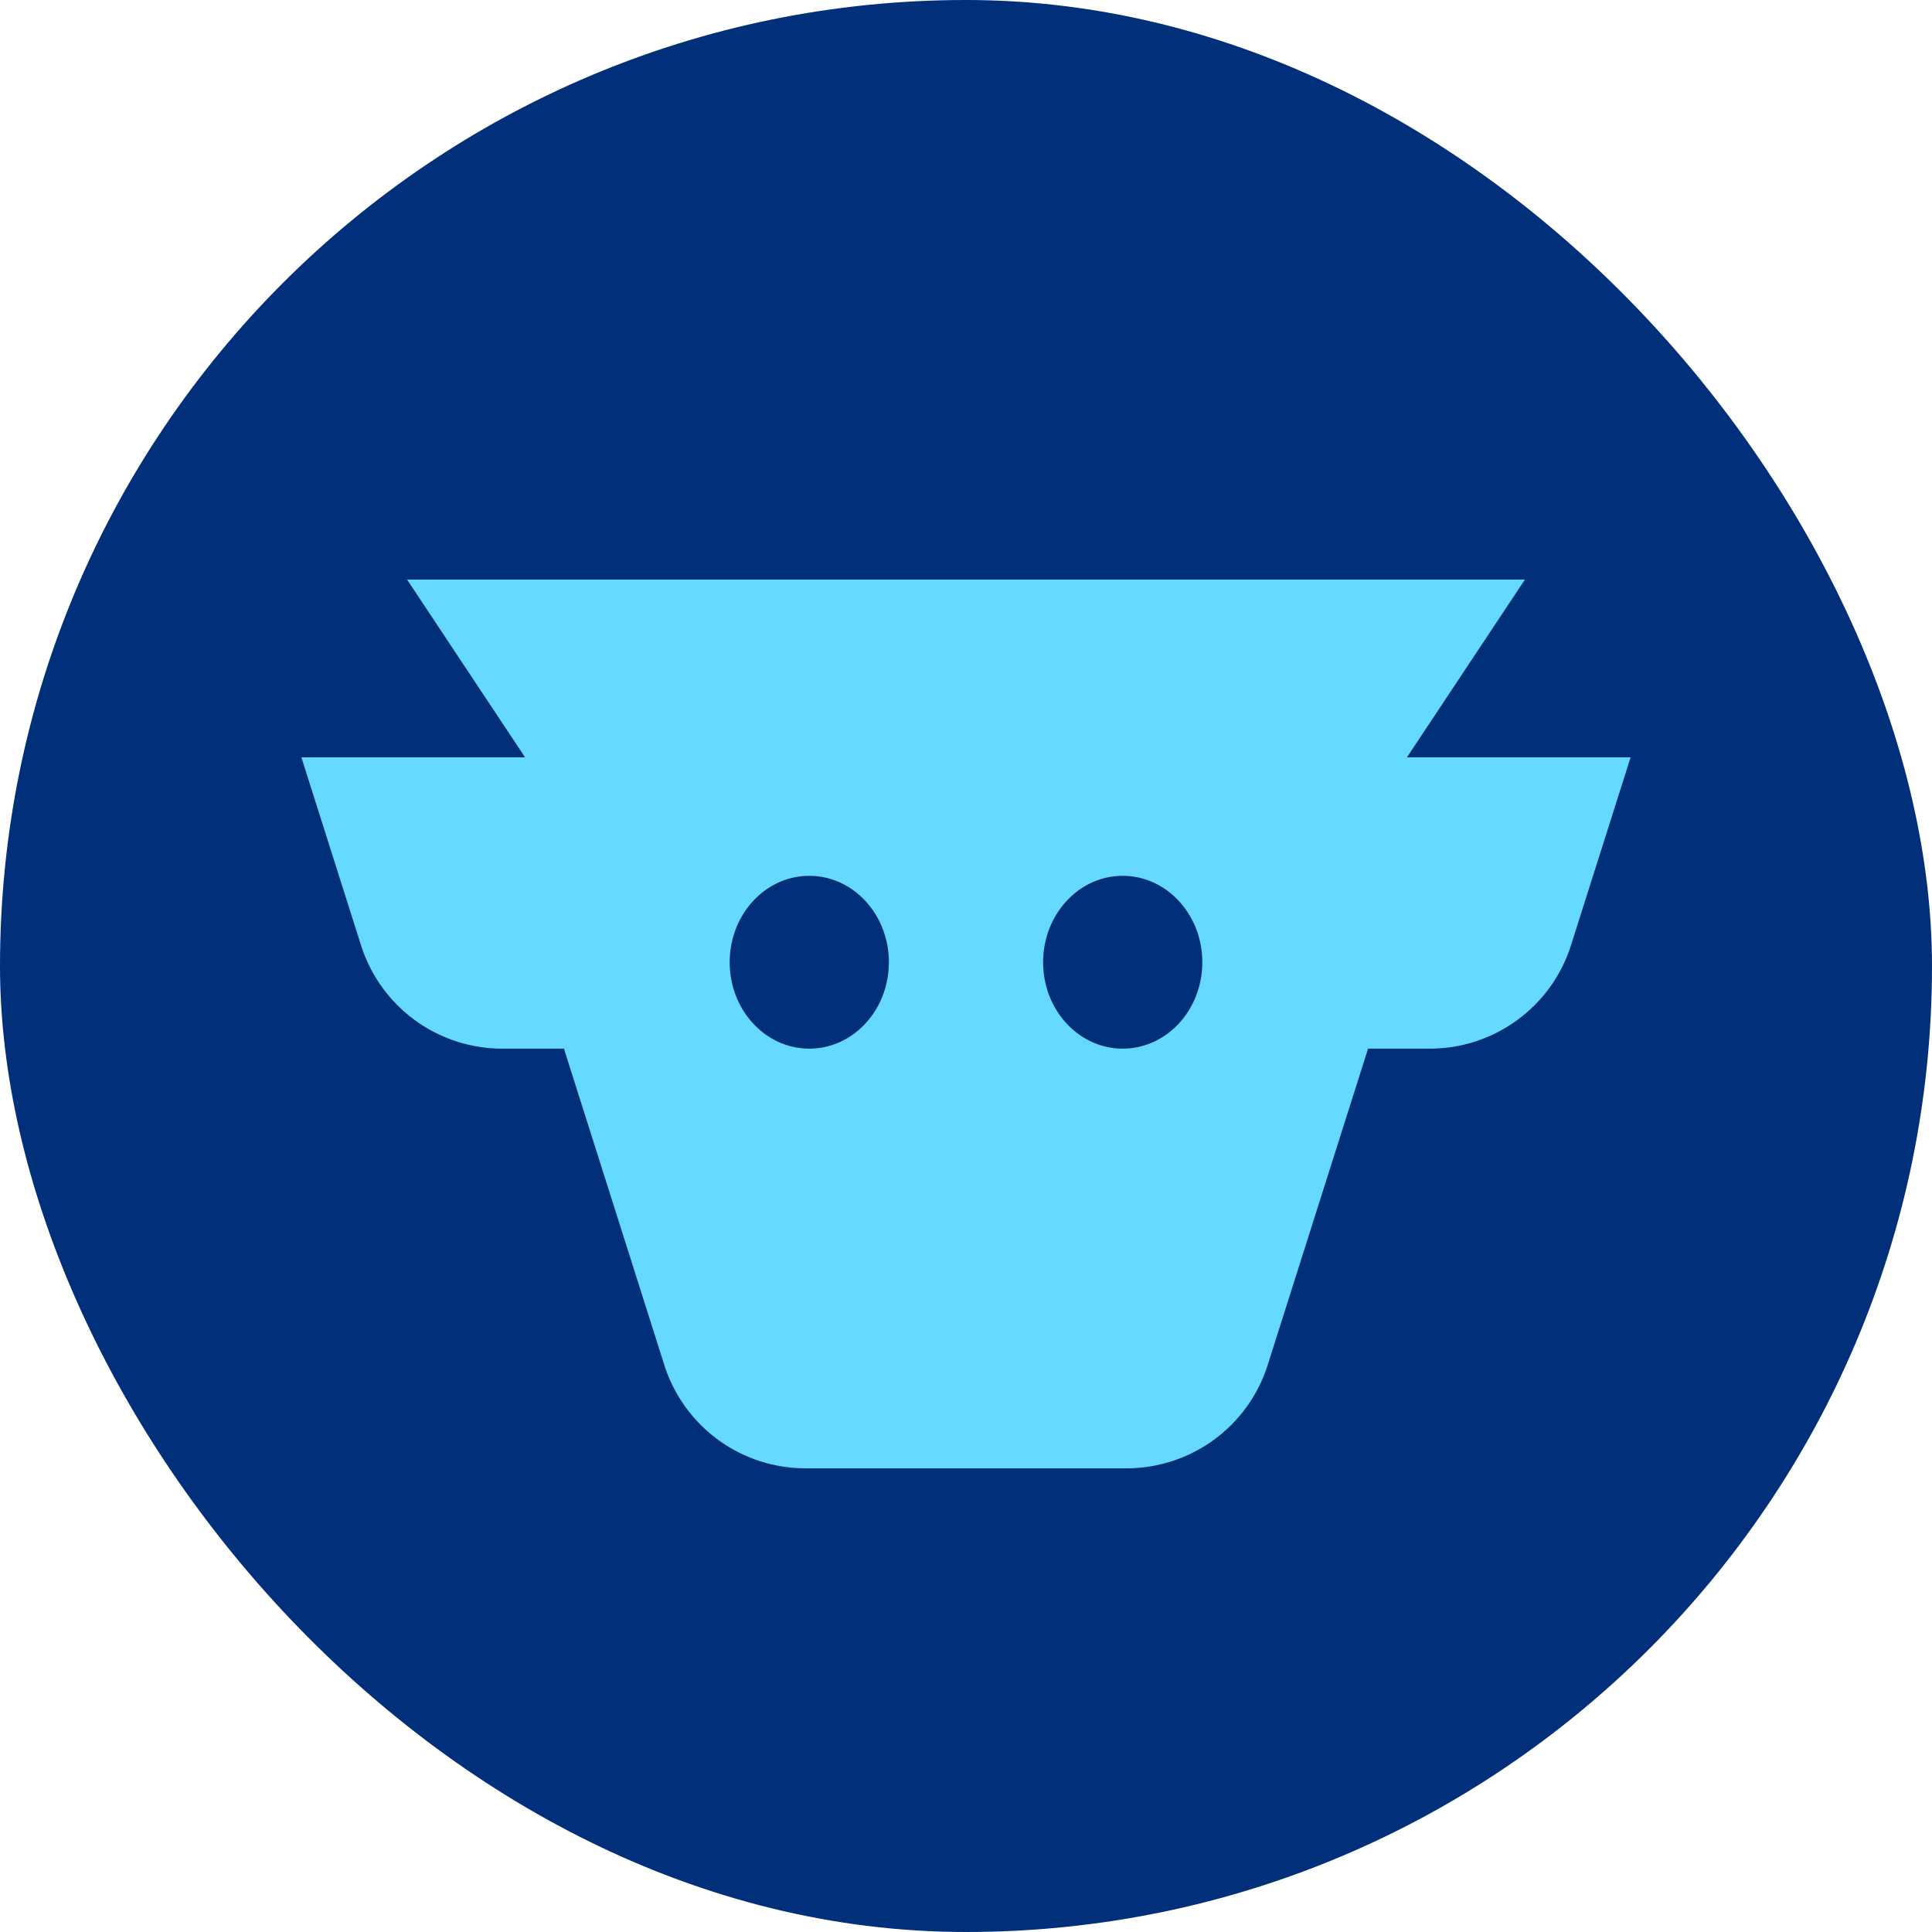 <svg xmlns="http://www.w3.org/2000/svg" fill="none" viewBox="0 0 400 400"><rect width="400" height="400" fill="#012f7a" rx="200"/><path fill="#65d9ff" fill-rule="evenodd" d="M166.774 304a30.67 30.67 0 0 1-29.237-21.395l-20.779-65.494h-12.774a30.671 30.671 0 0 1-29.237-21.395L62.4 156.8h46.31L84.284 120h231.432l-24.425 36.8H337.6l-12.346 38.916c-4.041 12.74-15.87 21.395-29.237 21.395h-12.775l-20.778 65.494A30.67 30.67 0 0 1 233.227 304zm-15.698-104.778c0 9.88 7.378 17.889 16.478 17.889 9.101 0 16.479-8.009 16.479-17.889s-7.378-17.889-16.479-17.889c-9.1 0-16.478 8.009-16.478 17.889zm97.849 0c0 9.88-7.378 17.889-16.478 17.889-9.101 0-16.479-8.009-16.479-17.889s7.378-17.889 16.479-17.889c9.1 0 16.478 8.009 16.478 17.889z" clip-rule="evenodd"/></svg>